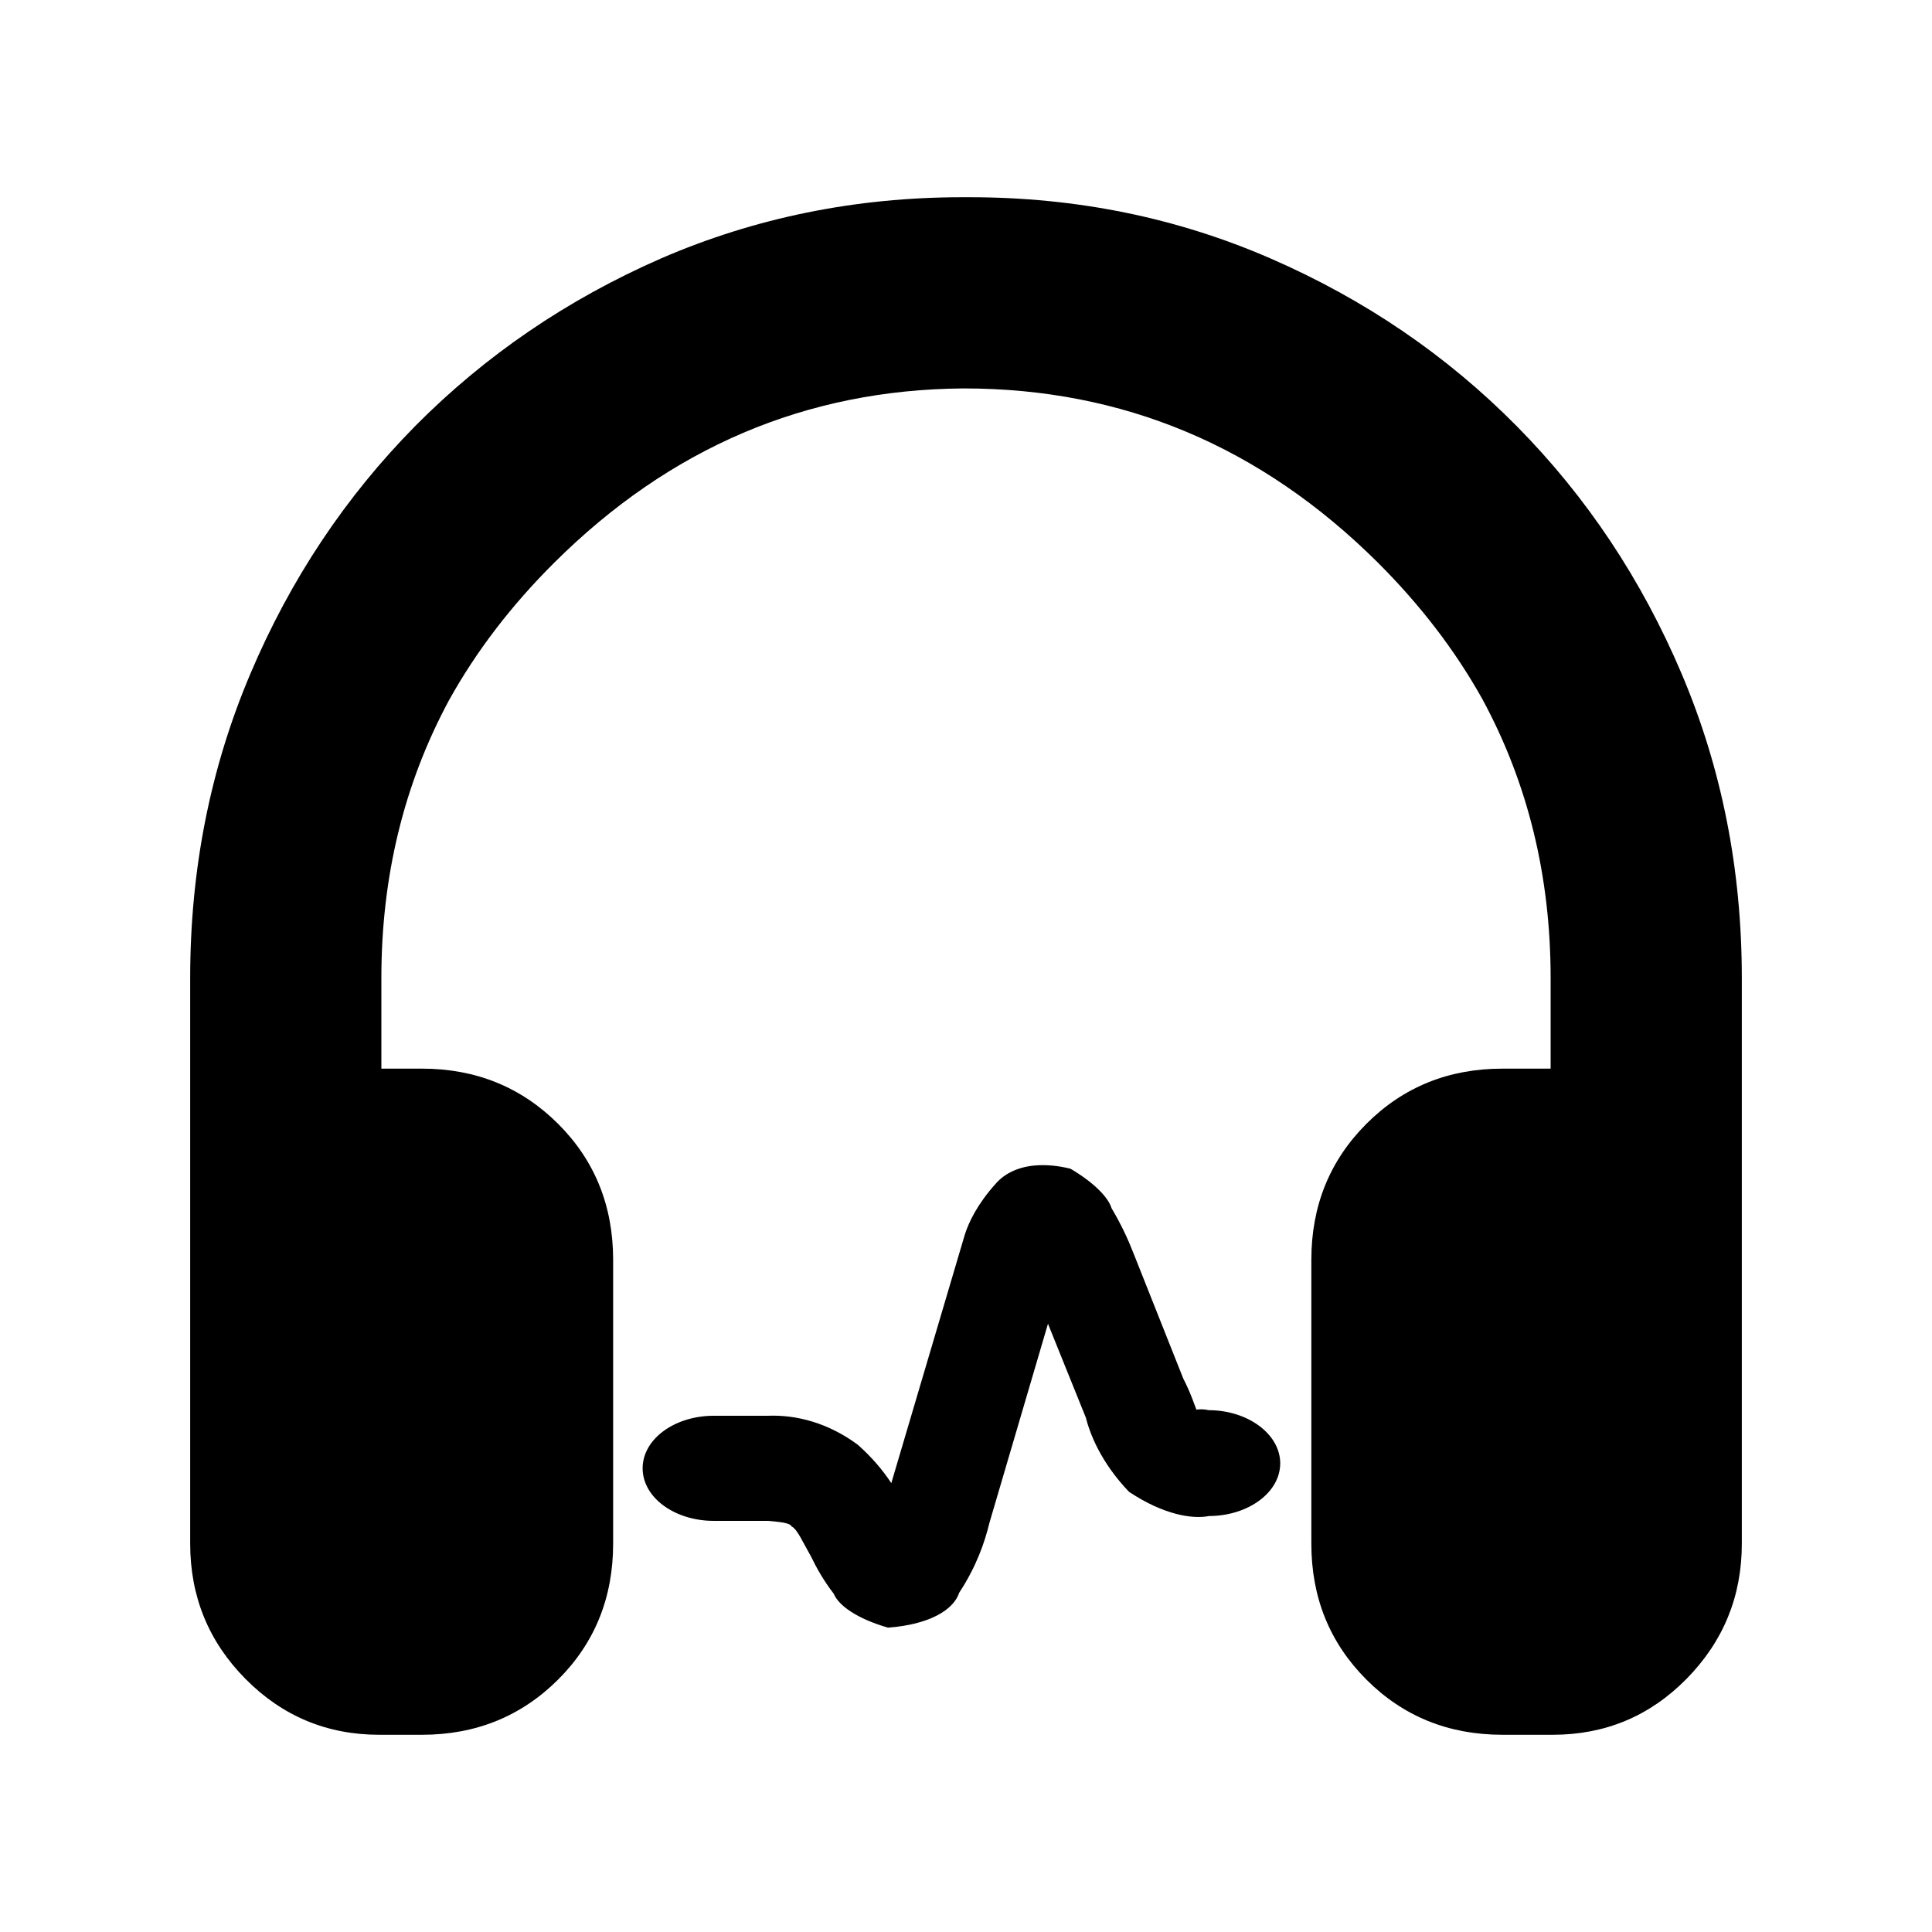 <?xml version="1.0" encoding="utf-8"?>
<svg xmlns="http://www.w3.org/2000/svg" height="48" viewBox="0 -960 960 960" width="48">
  <path fill="rgb(0, 0, 0)" d="M 188.5 -98 C 162.467 -98 140.29 -107.26 121.97 -125.77 C 103.657 -144.28 94.5 -166.69 94.5 -193 C 94.5 -193 94.5 -474.01 94.5 -474.01 C 94.5 -527.79 104.46 -578.2 124.4 -625.19 C 144.321 -672.2 171.661 -713.19 206.4 -748.39 C 241.14 -783.4 281.84 -811.2 328.5 -831.6 C 375.16 -851.8 425.1 -862 478.32 -862 C 478.88 -862 481.119 -862 481.68 -862 C 534.893 -862 584.833 -851.83 631.5 -831.5 C 678.167 -811.17 718.867 -783.44 753.6 -748.31 C 788.34 -713.18 815.673 -672.15 835.6 -625.2 C 855.483 -578.37 865.45 -528.11 865.5 -474.41 C 865.5 -474.27 865.5 -474.14 865.5 -474.01 L 865.5 -192.99 C 865.5 -166.8 856.34 -144.4 838.039 -125.8 C 819.72 -107.2 797.539 -98 771.5 -98 L 746.599 -98 C 719.792 -98 697.256 -107.13 678.989 -125.39 C 660.729 -143.66 651.599 -166.19 651.599 -193 L 651.599 -334 C 651.599 -360.81 660.729 -383.34 678.989 -401.61 C 697.256 -419.87 719.792 -429 746.599 -429 L 770.5 -429 L 770.5 -474 C 770.5 -524.75 759.162 -571.02 736.487 -612.78 C 723.034 -636.86 705.705 -659.47 684.499 -680.6 C 626.5 -738.19 558 -766.99 479 -766.99 C 478.795 -766.99 478.59 -766.99 478.385 -766.99 C 400.487 -766.36 332.859 -737.53 275.5 -680.5 C 254.028 -659.15 236.531 -636.27 223.008 -611.86 C 200.668 -570.32 189.5 -524.38 189.5 -474.01 L 189.5 -429 L 209.665 -429 C 236.465 -429 259.005 -419.8 277.285 -401.61 C 295.545 -383.4 304.666 -360.79 304.666 -333.99 L 304.666 -192.99 C 304.666 -166.19 295.545 -143.6 277.285 -125.39 C 259.005 -107.2 236.465 -98 209.665 -98 L 188.5 -98 Z M 531.88 -379.28 C 544.436 -371.92 550.907 -364.47 552.298 -359.7 C 557.108 -351.6 560.585 -344.07 563.192 -337.35 L 587.956 -275.01 C 591.781 -267.56 593.462 -262.03 594.485 -259.56 C 595.78 -259.73 597.769 -259.93 600.744 -259.29 C 600.84 -259.19 600.918 -259.29 601.014 -259.29 C 620.37 -259.09 636.132 -247.23 636.132 -232.88 C 636.132 -218.45 620.37 -206.86 601.014 -206.69 C 600.918 -206.69 600.86 -206.76 600.744 -206.69 C 592.341 -205.03 577.989 -207.42 561.01 -218.72 C 546.947 -233.44 541.616 -247.5 539.51 -255.69 L 520.734 -302.23 L 491.605 -203.19 C 489.287 -193.53 485.095 -181.48 476.635 -168.61 C 473.834 -160.06 461.935 -152.79 441.247 -151.23 C 425.619 -155.73 416.637 -162.36 414.3 -168.05 C 409.22 -174.68 405.704 -180.94 403.154 -186.27 C 398.692 -194.09 396.239 -200.06 393.341 -201.53 C 392.491 -203.37 387.469 -203.73 381.635 -204.29 L 354.689 -204.29 C 335.198 -204.29 319.32 -215.88 319.32 -230.41 C 319.32 -244.94 335.198 -256.52 354.689 -256.52 L 381.635 -256.52 C 395.814 -257.07 411.673 -252.93 426.276 -242.08 C 433.307 -235.84 438.774 -229.31 442.888 -223.05 L 479.358 -346.35 C 481.329 -352.7 485.694 -361.7 494.599 -371.65 C 499.158 -376.98 506.15 -380.29 514.746 -380.92 C 519.885 -381.29 525.525 -380.85 531.88 -379.28 Z"/>
  <title>Clarity Icon</title>
  <desc>This is shape (source) for Clarity vector icon theme for gtk</desc>
</svg>